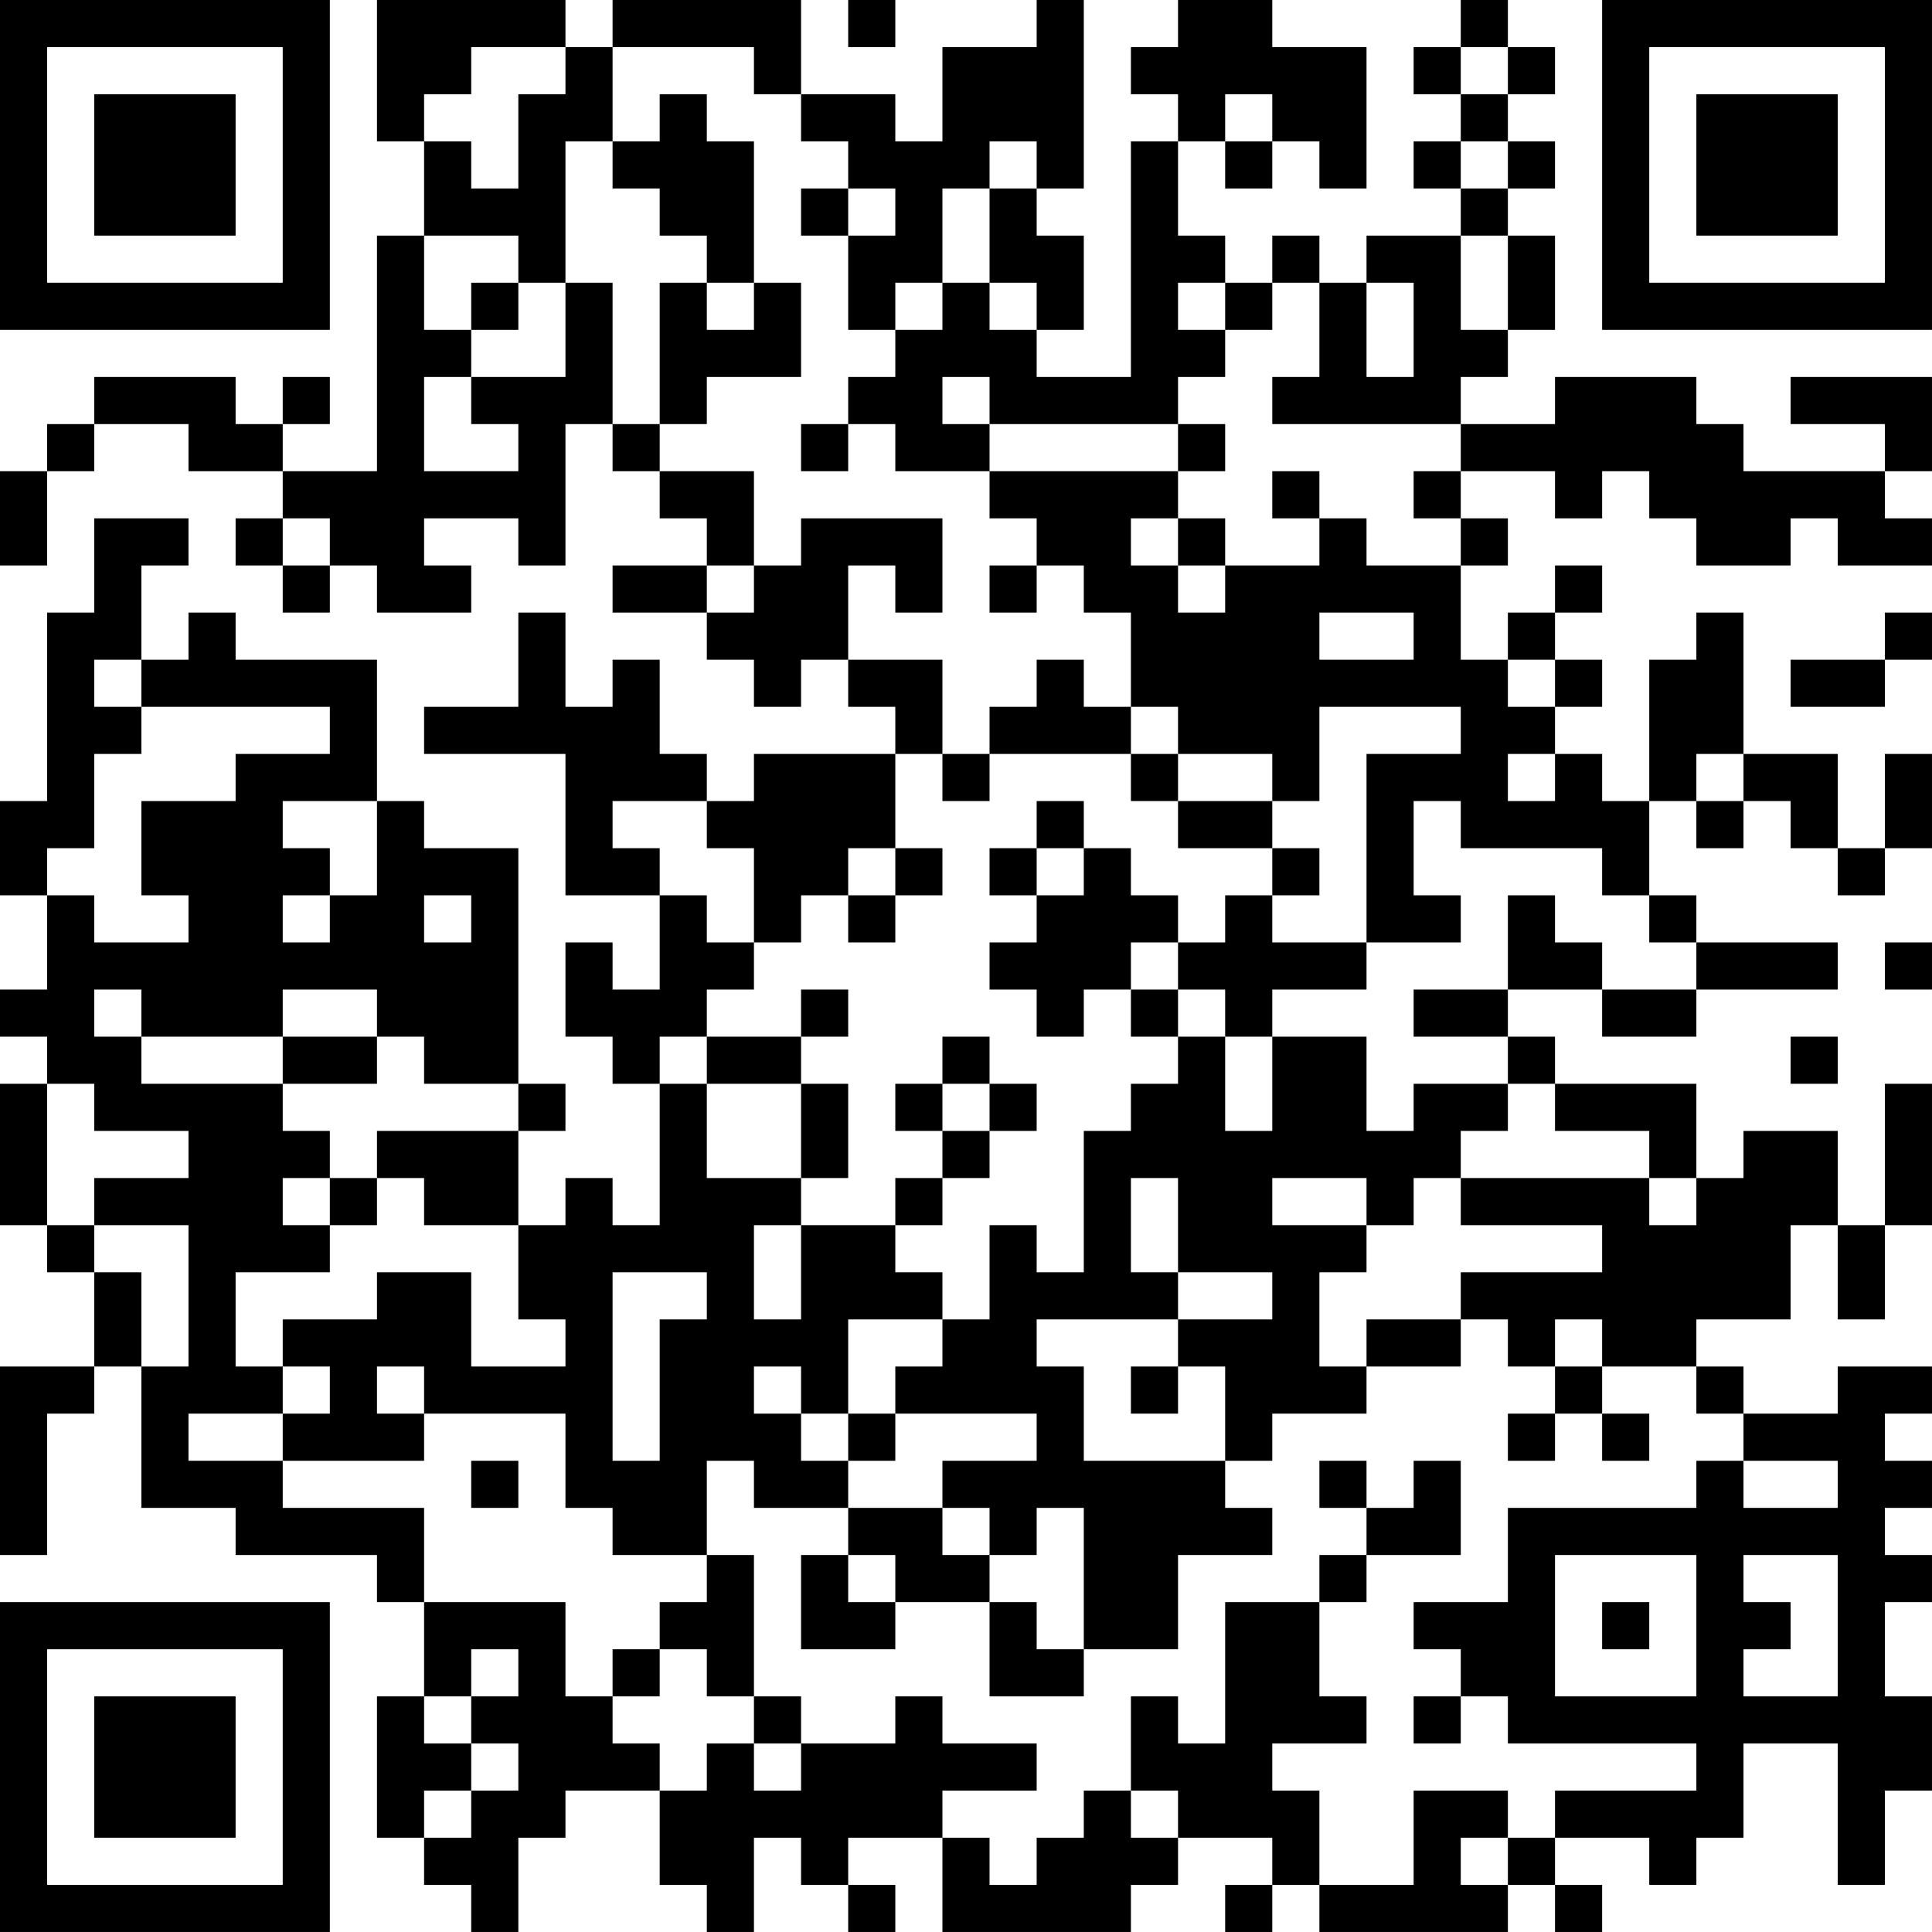 <?xml version="1.0" encoding="UTF-8"?>
<svg xmlns="http://www.w3.org/2000/svg" version="1.1" width="200" height="200" viewBox="0 0 200 200"><rect x="0" y="0" width="200" height="200" fill="#ffffff"/><g transform="scale(4.878)"><g transform="translate(0,0)"><path fill-rule="evenodd" d="M8 0L8 3L9 3L9 5L8 5L8 10L6 10L6 9L7 9L7 8L6 8L6 9L5 9L5 8L2 8L2 9L1 9L1 10L0 10L0 12L1 12L1 10L2 10L2 9L4 9L4 10L6 10L6 11L5 11L5 12L6 12L6 13L7 13L7 12L8 12L8 13L10 13L10 12L9 12L9 11L11 11L11 12L12 12L12 9L13 9L13 10L14 10L14 11L15 11L15 12L13 12L13 13L15 13L15 14L16 14L16 15L17 15L17 14L18 14L18 15L19 15L19 16L16 16L16 17L15 17L15 16L14 16L14 14L13 14L13 15L12 15L12 13L11 13L11 15L9 15L9 16L12 16L12 19L14 19L14 21L13 21L13 20L12 20L12 22L13 22L13 23L14 23L14 26L13 26L13 25L12 25L12 26L11 26L11 24L12 24L12 23L11 23L11 18L9 18L9 17L8 17L8 14L5 14L5 13L4 13L4 14L3 14L3 12L4 12L4 11L2 11L2 13L1 13L1 17L0 17L0 19L1 19L1 21L0 21L0 22L1 22L1 23L0 23L0 26L1 26L1 27L2 27L2 29L0 29L0 33L1 33L1 30L2 30L2 29L3 29L3 32L5 32L5 33L8 33L8 34L9 34L9 36L8 36L8 39L9 39L9 40L10 40L10 41L11 41L11 39L12 39L12 38L14 38L14 40L15 40L15 41L16 41L16 39L17 39L17 40L18 40L18 41L19 41L19 40L18 40L18 39L20 39L20 41L24 41L24 40L25 40L25 39L27 39L27 40L26 40L26 41L27 41L27 40L28 40L28 41L32 41L32 40L33 40L33 41L34 41L34 40L33 40L33 39L35 39L35 40L36 40L36 39L37 39L37 37L39 37L39 40L40 40L40 38L41 38L41 36L40 36L40 34L41 34L41 33L40 33L40 32L41 32L41 31L40 31L40 30L41 30L41 29L39 29L39 30L37 30L37 29L36 29L36 28L38 28L38 26L39 26L39 28L40 28L40 26L41 26L41 23L40 23L40 26L39 26L39 24L37 24L37 25L36 25L36 23L33 23L33 22L32 22L32 21L34 21L34 22L36 22L36 21L39 21L39 20L36 20L36 19L35 19L35 17L36 17L36 18L37 18L37 17L38 17L38 18L39 18L39 19L40 19L40 18L41 18L41 16L40 16L40 18L39 18L39 16L37 16L37 13L36 13L36 14L35 14L35 17L34 17L34 16L33 16L33 15L34 15L34 14L33 14L33 13L34 13L34 12L33 12L33 13L32 13L32 14L31 14L31 12L32 12L32 11L31 11L31 10L33 10L33 11L34 11L34 10L35 10L35 11L36 11L36 12L38 12L38 11L39 11L39 12L41 12L41 11L40 11L40 10L41 10L41 8L38 8L38 9L40 9L40 10L37 10L37 9L36 9L36 8L33 8L33 9L31 9L31 8L32 8L32 7L33 7L33 5L32 5L32 4L33 4L33 3L32 3L32 2L33 2L33 1L32 1L32 0L31 0L31 1L30 1L30 2L31 2L31 3L30 3L30 4L31 4L31 5L29 5L29 6L28 6L28 5L27 5L27 6L26 6L26 5L25 5L25 3L26 3L26 4L27 4L27 3L28 3L28 4L29 4L29 1L27 1L27 0L25 0L25 1L24 1L24 2L25 2L25 3L24 3L24 8L22 8L22 7L23 7L23 5L22 5L22 4L23 4L23 0L22 0L22 1L20 1L20 3L19 3L19 2L17 2L17 0L13 0L13 1L12 1L12 0ZM18 0L18 1L19 1L19 0ZM10 1L10 2L9 2L9 3L10 3L10 4L11 4L11 2L12 2L12 1ZM13 1L13 3L12 3L12 6L11 6L11 5L9 5L9 7L10 7L10 8L9 8L9 10L11 10L11 9L10 9L10 8L12 8L12 6L13 6L13 9L14 9L14 10L16 10L16 12L15 12L15 13L16 13L16 12L17 12L17 11L20 11L20 13L19 13L19 12L18 12L18 14L20 14L20 16L19 16L19 18L18 18L18 19L17 19L17 20L16 20L16 18L15 18L15 17L13 17L13 18L14 18L14 19L15 19L15 20L16 20L16 21L15 21L15 22L14 22L14 23L15 23L15 25L17 25L17 26L16 26L16 28L17 28L17 26L19 26L19 27L20 27L20 28L18 28L18 30L17 30L17 29L16 29L16 30L17 30L17 31L18 31L18 32L16 32L16 31L15 31L15 33L13 33L13 32L12 32L12 30L9 30L9 29L8 29L8 30L9 30L9 31L6 31L6 30L7 30L7 29L6 29L6 28L8 28L8 27L10 27L10 29L12 29L12 28L11 28L11 26L9 26L9 25L8 25L8 24L11 24L11 23L9 23L9 22L8 22L8 21L6 21L6 22L3 22L3 21L2 21L2 22L3 22L3 23L6 23L6 24L7 24L7 25L6 25L6 26L7 26L7 27L5 27L5 29L6 29L6 30L4 30L4 31L6 31L6 32L9 32L9 34L12 34L12 36L13 36L13 37L14 37L14 38L15 38L15 37L16 37L16 38L17 38L17 37L19 37L19 36L20 36L20 37L22 37L22 38L20 38L20 39L21 39L21 40L22 40L22 39L23 39L23 38L24 38L24 39L25 39L25 38L24 38L24 36L25 36L25 37L26 37L26 34L28 34L28 36L29 36L29 37L27 37L27 38L28 38L28 40L30 40L30 38L32 38L32 39L31 39L31 40L32 40L32 39L33 39L33 38L36 38L36 37L32 37L32 36L31 36L31 35L30 35L30 34L32 34L32 32L36 32L36 31L37 31L37 32L39 32L39 31L37 31L37 30L36 30L36 29L34 29L34 28L33 28L33 29L32 29L32 28L31 28L31 27L34 27L34 26L31 26L31 25L35 25L35 26L36 26L36 25L35 25L35 24L33 24L33 23L32 23L32 22L30 22L30 21L32 21L32 19L33 19L33 20L34 20L34 21L36 21L36 20L35 20L35 19L34 19L34 18L31 18L31 17L30 17L30 19L31 19L31 20L29 20L29 16L31 16L31 15L28 15L28 17L27 17L27 16L25 16L25 15L24 15L24 13L23 13L23 12L22 12L22 11L21 11L21 10L25 10L25 11L24 11L24 12L25 12L25 13L26 13L26 12L28 12L28 11L29 11L29 12L31 12L31 11L30 11L30 10L31 10L31 9L27 9L27 8L28 8L28 6L27 6L27 7L26 7L26 6L25 6L25 7L26 7L26 8L25 8L25 9L21 9L21 8L20 8L20 9L21 9L21 10L19 10L19 9L18 9L18 8L19 8L19 7L20 7L20 6L21 6L21 7L22 7L22 6L21 6L21 4L22 4L22 3L21 3L21 4L20 4L20 6L19 6L19 7L18 7L18 5L19 5L19 4L18 4L18 3L17 3L17 2L16 2L16 1ZM31 1L31 2L32 2L32 1ZM14 2L14 3L13 3L13 4L14 4L14 5L15 5L15 6L14 6L14 9L15 9L15 8L17 8L17 6L16 6L16 3L15 3L15 2ZM26 2L26 3L27 3L27 2ZM31 3L31 4L32 4L32 3ZM17 4L17 5L18 5L18 4ZM31 5L31 7L32 7L32 5ZM10 6L10 7L11 7L11 6ZM15 6L15 7L16 7L16 6ZM29 6L29 8L30 8L30 6ZM17 9L17 10L18 10L18 9ZM25 9L25 10L26 10L26 9ZM27 10L27 11L28 11L28 10ZM6 11L6 12L7 12L7 11ZM25 11L25 12L26 12L26 11ZM21 12L21 13L22 13L22 12ZM28 13L28 14L30 14L30 13ZM40 13L40 14L38 14L38 15L40 15L40 14L41 14L41 13ZM2 14L2 15L3 15L3 16L2 16L2 18L1 18L1 19L2 19L2 20L4 20L4 19L3 19L3 17L5 17L5 16L7 16L7 15L3 15L3 14ZM22 14L22 15L21 15L21 16L20 16L20 17L21 17L21 16L24 16L24 17L25 17L25 18L27 18L27 19L26 19L26 20L25 20L25 19L24 19L24 18L23 18L23 17L22 17L22 18L21 18L21 19L22 19L22 20L21 20L21 21L22 21L22 22L23 22L23 21L24 21L24 22L25 22L25 23L24 23L24 24L23 24L23 27L22 27L22 26L21 26L21 28L20 28L20 29L19 29L19 30L18 30L18 31L19 31L19 30L22 30L22 31L20 31L20 32L18 32L18 33L17 33L17 35L19 35L19 34L21 34L21 36L23 36L23 35L25 35L25 33L27 33L27 32L26 32L26 31L27 31L27 30L29 30L29 29L31 29L31 28L29 28L29 29L28 29L28 27L29 27L29 26L30 26L30 25L31 25L31 24L32 24L32 23L30 23L30 24L29 24L29 22L27 22L27 21L29 21L29 20L27 20L27 19L28 19L28 18L27 18L27 17L25 17L25 16L24 16L24 15L23 15L23 14ZM32 14L32 15L33 15L33 14ZM32 16L32 17L33 17L33 16ZM36 16L36 17L37 17L37 16ZM6 17L6 18L7 18L7 19L6 19L6 20L7 20L7 19L8 19L8 17ZM19 18L19 19L18 19L18 20L19 20L19 19L20 19L20 18ZM22 18L22 19L23 19L23 18ZM9 19L9 20L10 20L10 19ZM24 20L24 21L25 21L25 22L26 22L26 24L27 24L27 22L26 22L26 21L25 21L25 20ZM40 20L40 21L41 21L41 20ZM17 21L17 22L15 22L15 23L17 23L17 25L18 25L18 23L17 23L17 22L18 22L18 21ZM6 22L6 23L8 23L8 22ZM20 22L20 23L19 23L19 24L20 24L20 25L19 25L19 26L20 26L20 25L21 25L21 24L22 24L22 23L21 23L21 22ZM38 22L38 23L39 23L39 22ZM1 23L1 26L2 26L2 27L3 27L3 29L4 29L4 26L2 26L2 25L4 25L4 24L2 24L2 23ZM20 23L20 24L21 24L21 23ZM7 25L7 26L8 26L8 25ZM24 25L24 27L25 27L25 28L22 28L22 29L23 29L23 31L26 31L26 29L25 29L25 28L27 28L27 27L25 27L25 25ZM27 25L27 26L29 26L29 25ZM13 27L13 31L14 31L14 28L15 28L15 27ZM24 29L24 30L25 30L25 29ZM33 29L33 30L32 30L32 31L33 31L33 30L34 30L34 31L35 31L35 30L34 30L34 29ZM10 31L10 32L11 32L11 31ZM28 31L28 32L29 32L29 33L28 33L28 34L29 34L29 33L31 33L31 31L30 31L30 32L29 32L29 31ZM20 32L20 33L21 33L21 34L22 34L22 35L23 35L23 32L22 32L22 33L21 33L21 32ZM15 33L15 34L14 34L14 35L13 35L13 36L14 36L14 35L15 35L15 36L16 36L16 37L17 37L17 36L16 36L16 33ZM18 33L18 34L19 34L19 33ZM33 33L33 36L36 36L36 33ZM37 33L37 34L38 34L38 35L37 35L37 36L39 36L39 33ZM34 34L34 35L35 35L35 34ZM10 35L10 36L9 36L9 37L10 37L10 38L9 38L9 39L10 39L10 38L11 38L11 37L10 37L10 36L11 36L11 35ZM30 36L30 37L31 37L31 36ZM0 0L0 7L7 7L7 0ZM1 1L1 6L6 6L6 1ZM2 2L2 5L5 5L5 2ZM34 0L34 7L41 7L41 0ZM35 1L35 6L40 6L40 1ZM36 2L36 5L39 5L39 2ZM0 34L0 41L7 41L7 34ZM1 35L1 40L6 40L6 35ZM2 36L2 39L5 39L5 36Z" fill="#000000"/></g></g></svg>
